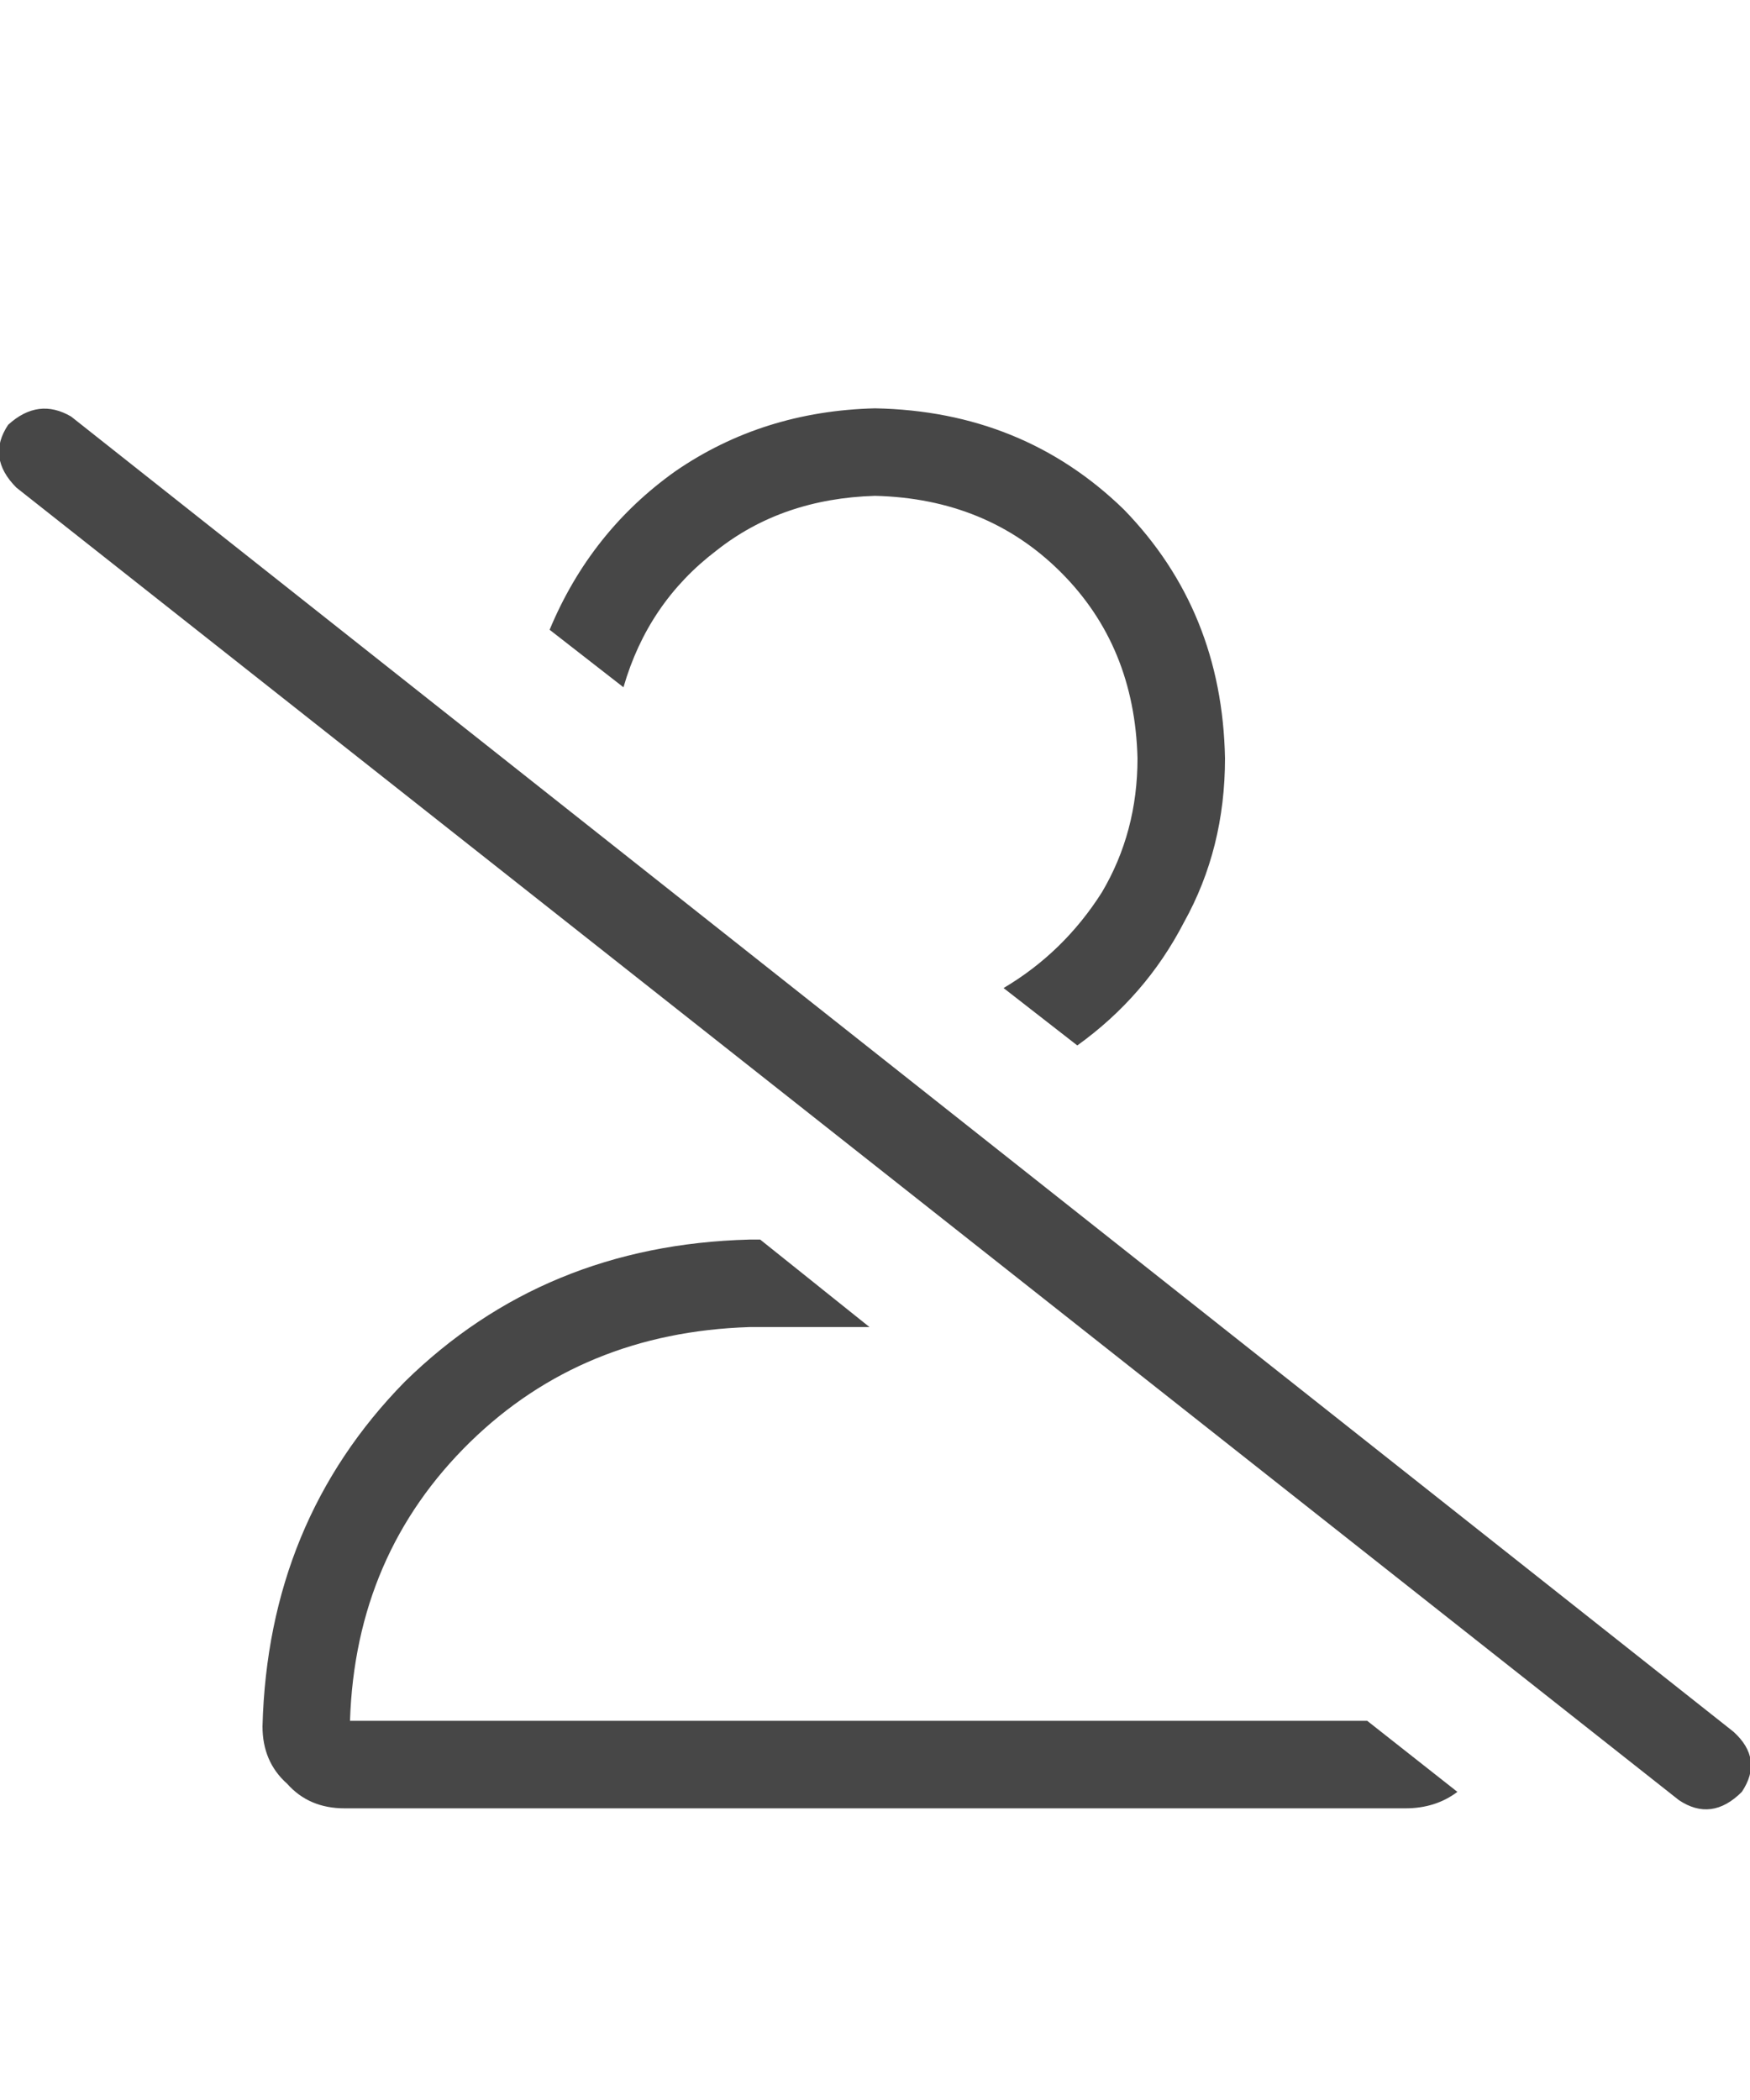 <svg width="15" height="18" viewBox="0 0 15 18" fill="none" xmlns="http://www.w3.org/2000/svg">
<g id="label-paired / caption / user-slash-caption / regular" clip-path="url(#clip0_2365_735)">
<path id="icon" d="M10.5 6.5C10.5 7.016 10.383 7.484 10.148 7.906C9.93 8.328 9.625 8.68 9.234 8.961L8.602 8.469C8.945 8.266 9.227 7.992 9.445 7.648C9.648 7.305 9.75 6.922 9.75 6.5C9.734 5.859 9.516 5.328 9.094 4.906C8.672 4.484 8.141 4.266 7.5 4.25C6.969 4.266 6.516 4.422 6.141 4.719C5.75 5.016 5.484 5.406 5.344 5.891L4.711 5.398C4.945 4.836 5.305 4.383 5.789 4.039C6.289 3.695 6.859 3.516 7.5 3.5C8.344 3.516 9.055 3.805 9.633 4.367C10.195 4.945 10.484 5.656 10.5 6.5ZM11.719 14.75L12.492 15.359C12.367 15.453 12.219 15.5 12.047 15.5H2.953C2.75 15.5 2.586 15.43 2.461 15.289C2.32 15.164 2.25 15 2.25 14.797C2.281 13.625 2.688 12.641 3.469 11.844C4.266 11.062 5.25 10.656 6.422 10.625H6.516L7.453 11.375H6.422C5.469 11.406 4.672 11.734 4.031 12.359C3.375 13 3.031 13.797 3 14.75H11.719ZM0.609 3.57L14.859 14.844C15.031 15 15.055 15.172 14.93 15.359C14.758 15.531 14.578 15.555 14.391 15.43L0.141 4.18C-0.031 4.008 -0.055 3.828 0.07 3.641C0.242 3.484 0.422 3.461 0.609 3.57Z" fill="black" fill-opacity="0.72"/>
</g>
<defs>
<clipPath id="clip0_2365_735">
<rect width="15" height="18" fill="white"/>
</clipPath>
</defs>
</svg>
